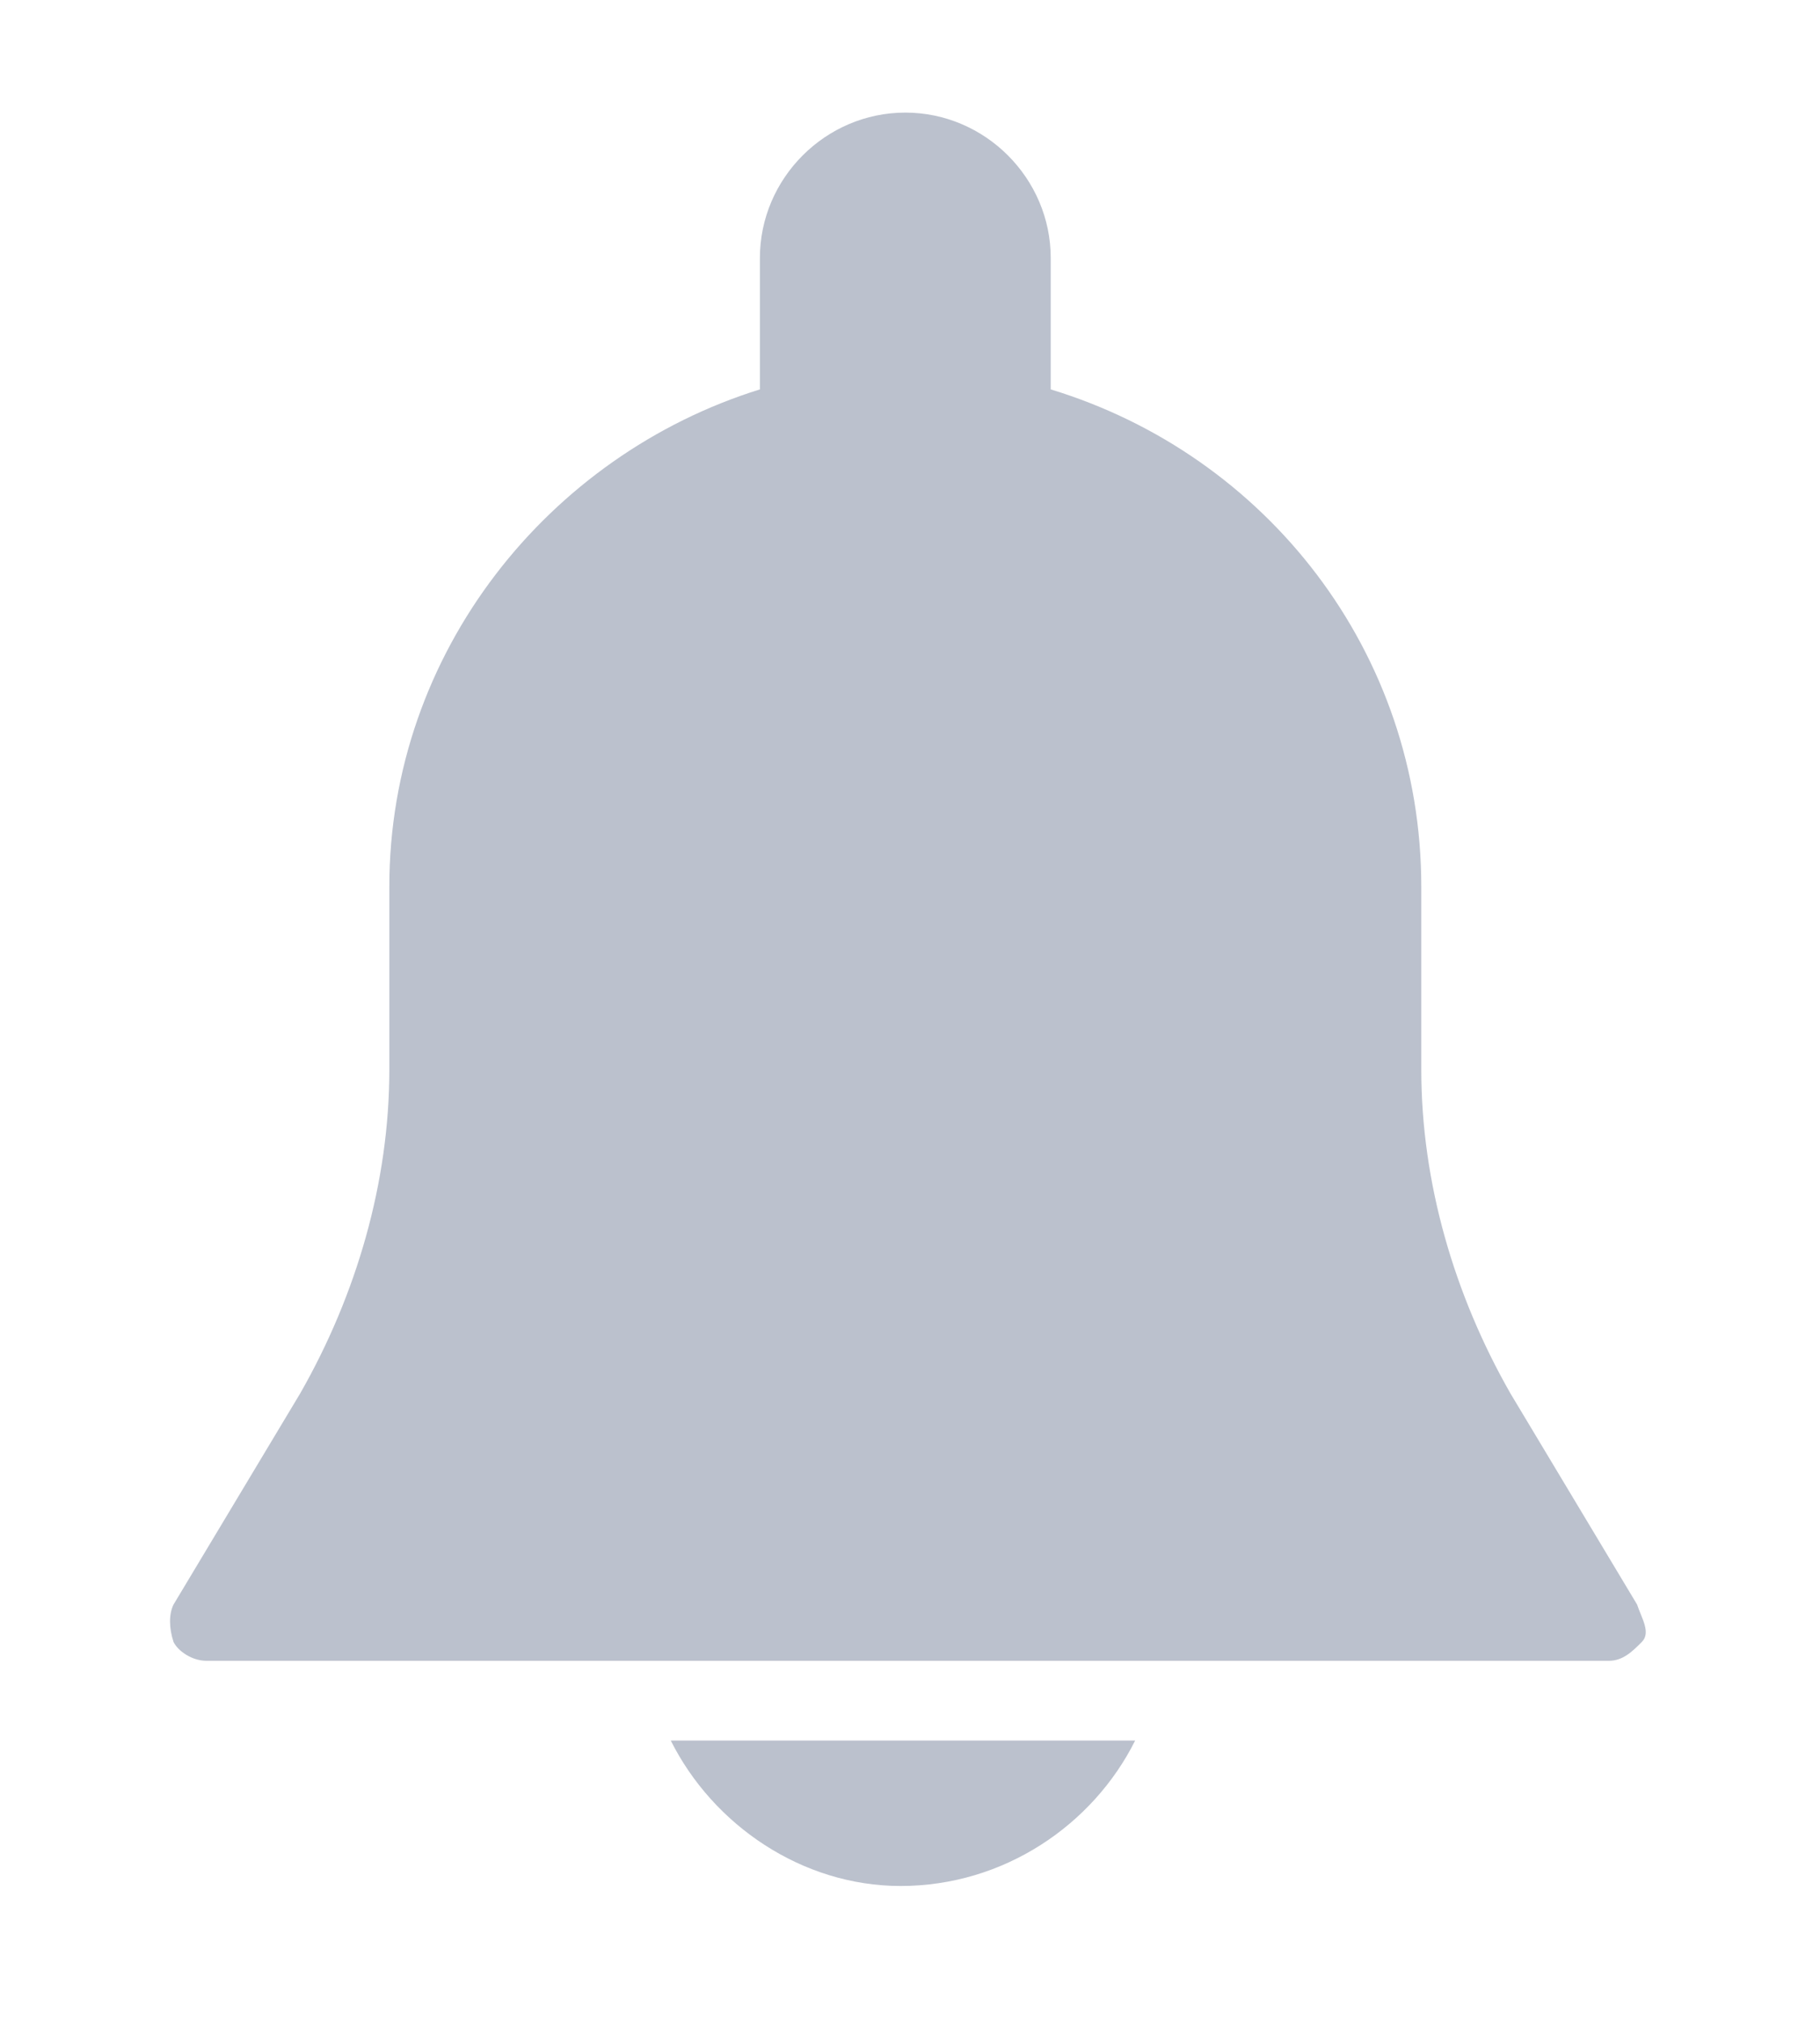<?xml version="1.0" encoding="utf-8"?>
<!-- Generator: Adobe Illustrator 22.1.0, SVG Export Plug-In . SVG Version: 6.00 Build 0)  -->
<svg version="1.1" id="Layer_1" xmlns="http://www.w3.org/2000/svg" xmlns:xlink="http://www.w3.org/1999/xlink" x="0px" y="0px"
	 viewBox="0 0 38.8 43.1" style="enable-background:new 0 0 38.8 43.1;" xml:space="preserve">
<style type="text/css">
	.st0{fill:#BBC1CD;}
</style>
<g id="Layer_1_1_">
</g>
<path class="st0" d="M34.9,34.2l-2.7-4.5c-1.2-2.1-1.9-4.5-1.9-6.9v-3.9c0-5-3.3-9.2-7.9-10.6V5.5c0-1.7-1.4-3.1-3.1-3.1
	s-3.1,1.4-3.1,3.1v2.8c-4.5,1.4-7.9,5.6-7.9,10.6v3.9c0,2.4-0.7,4.8-1.9,6.9l-2.7,4.5c-0.1,0.2-0.1,0.5,0,0.8
	c0.1,0.2,0.4,0.4,0.7,0.4h29.9c0.3,0,0.5-0.2,0.7-0.4S35,34.5,34.9,34.2z"/>
<path class="st0" d="M19.2,40.2c2.2,0,4.1-1.3,5-3.1h-9.9C15.2,38.9,17.1,40.2,19.2,40.2z"/>
</svg>
